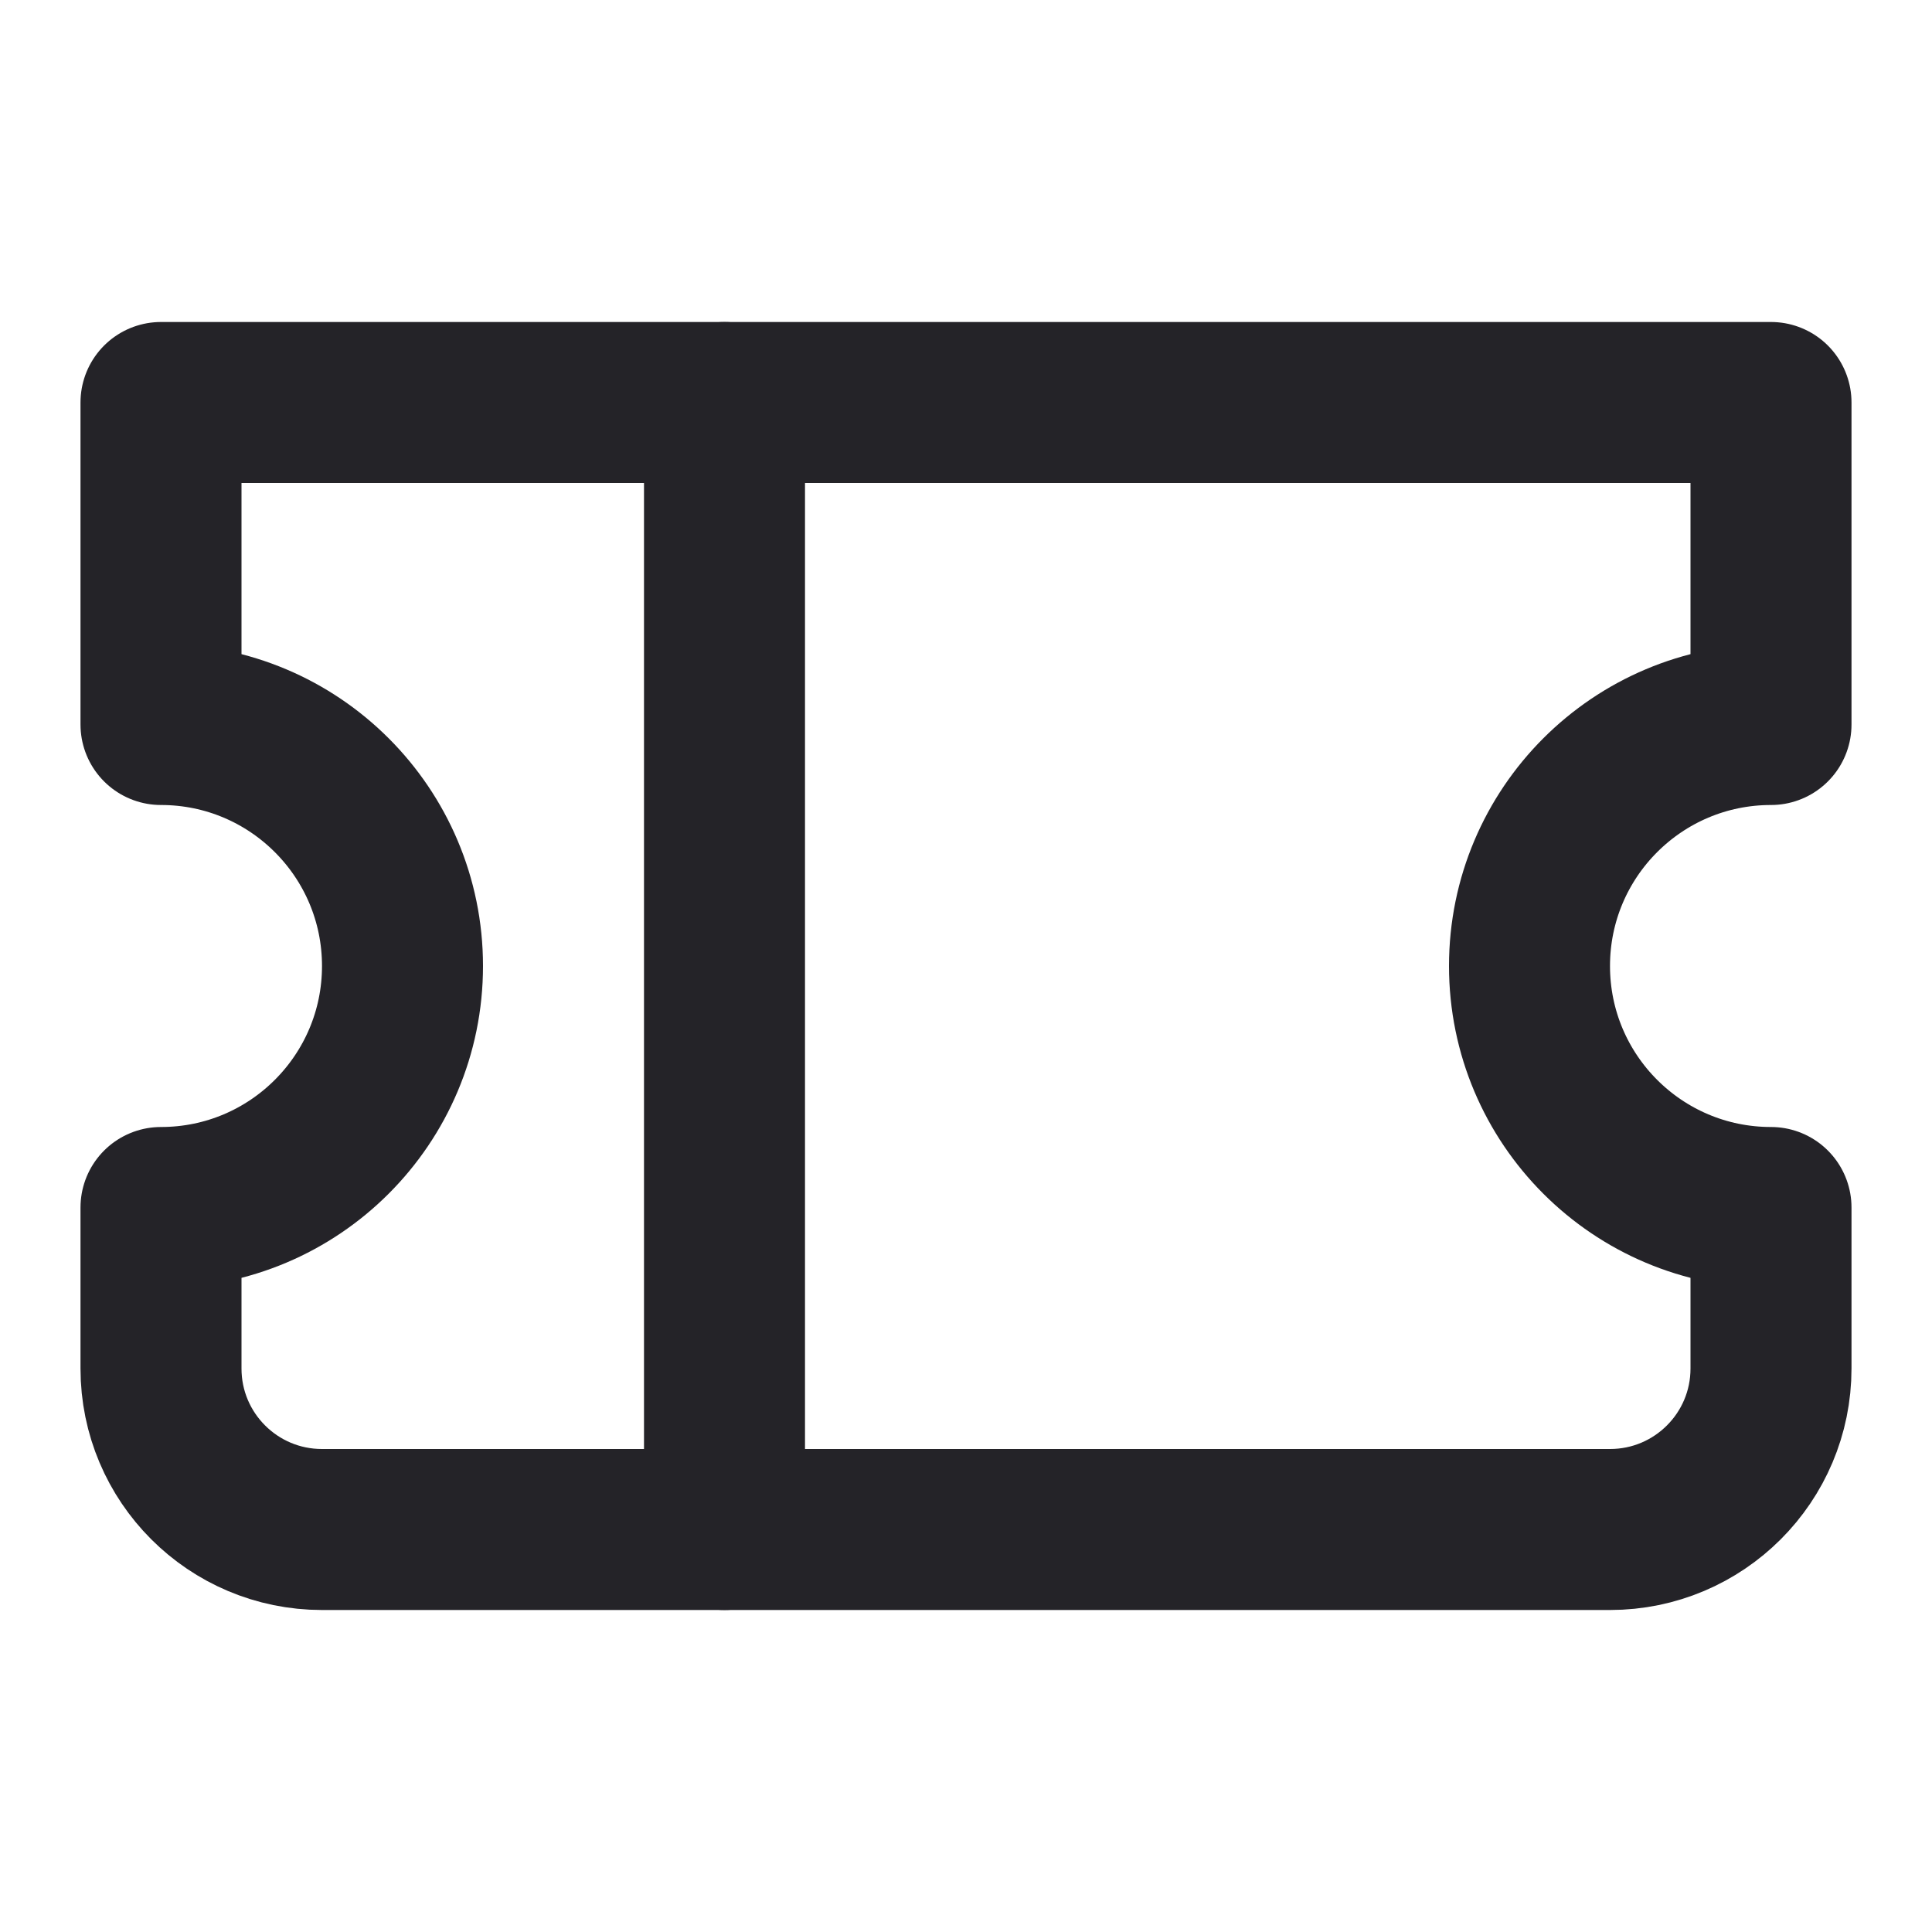 <svg width="24" height="24" viewBox="0 0 24 24" fill="none" xmlns="http://www.w3.org/2000/svg">
<path d="M22 5H2V9C3.657 9 5 10.343 5 12C5 13.657 3.657 15 2 15V17C2 18.105 2.895 19 4 19H20C21.105 19 22 18.105 22 17V15C20.343 15 19 13.657 19 12C19 10.343 20.343 9 22 9V5Z" stroke="#242328" stroke-width="2" stroke-linecap="round" stroke-linejoin="round"/>
<path d="M9 5V19" stroke="#242328" stroke-width="2" stroke-linecap="round"/>
</svg>
